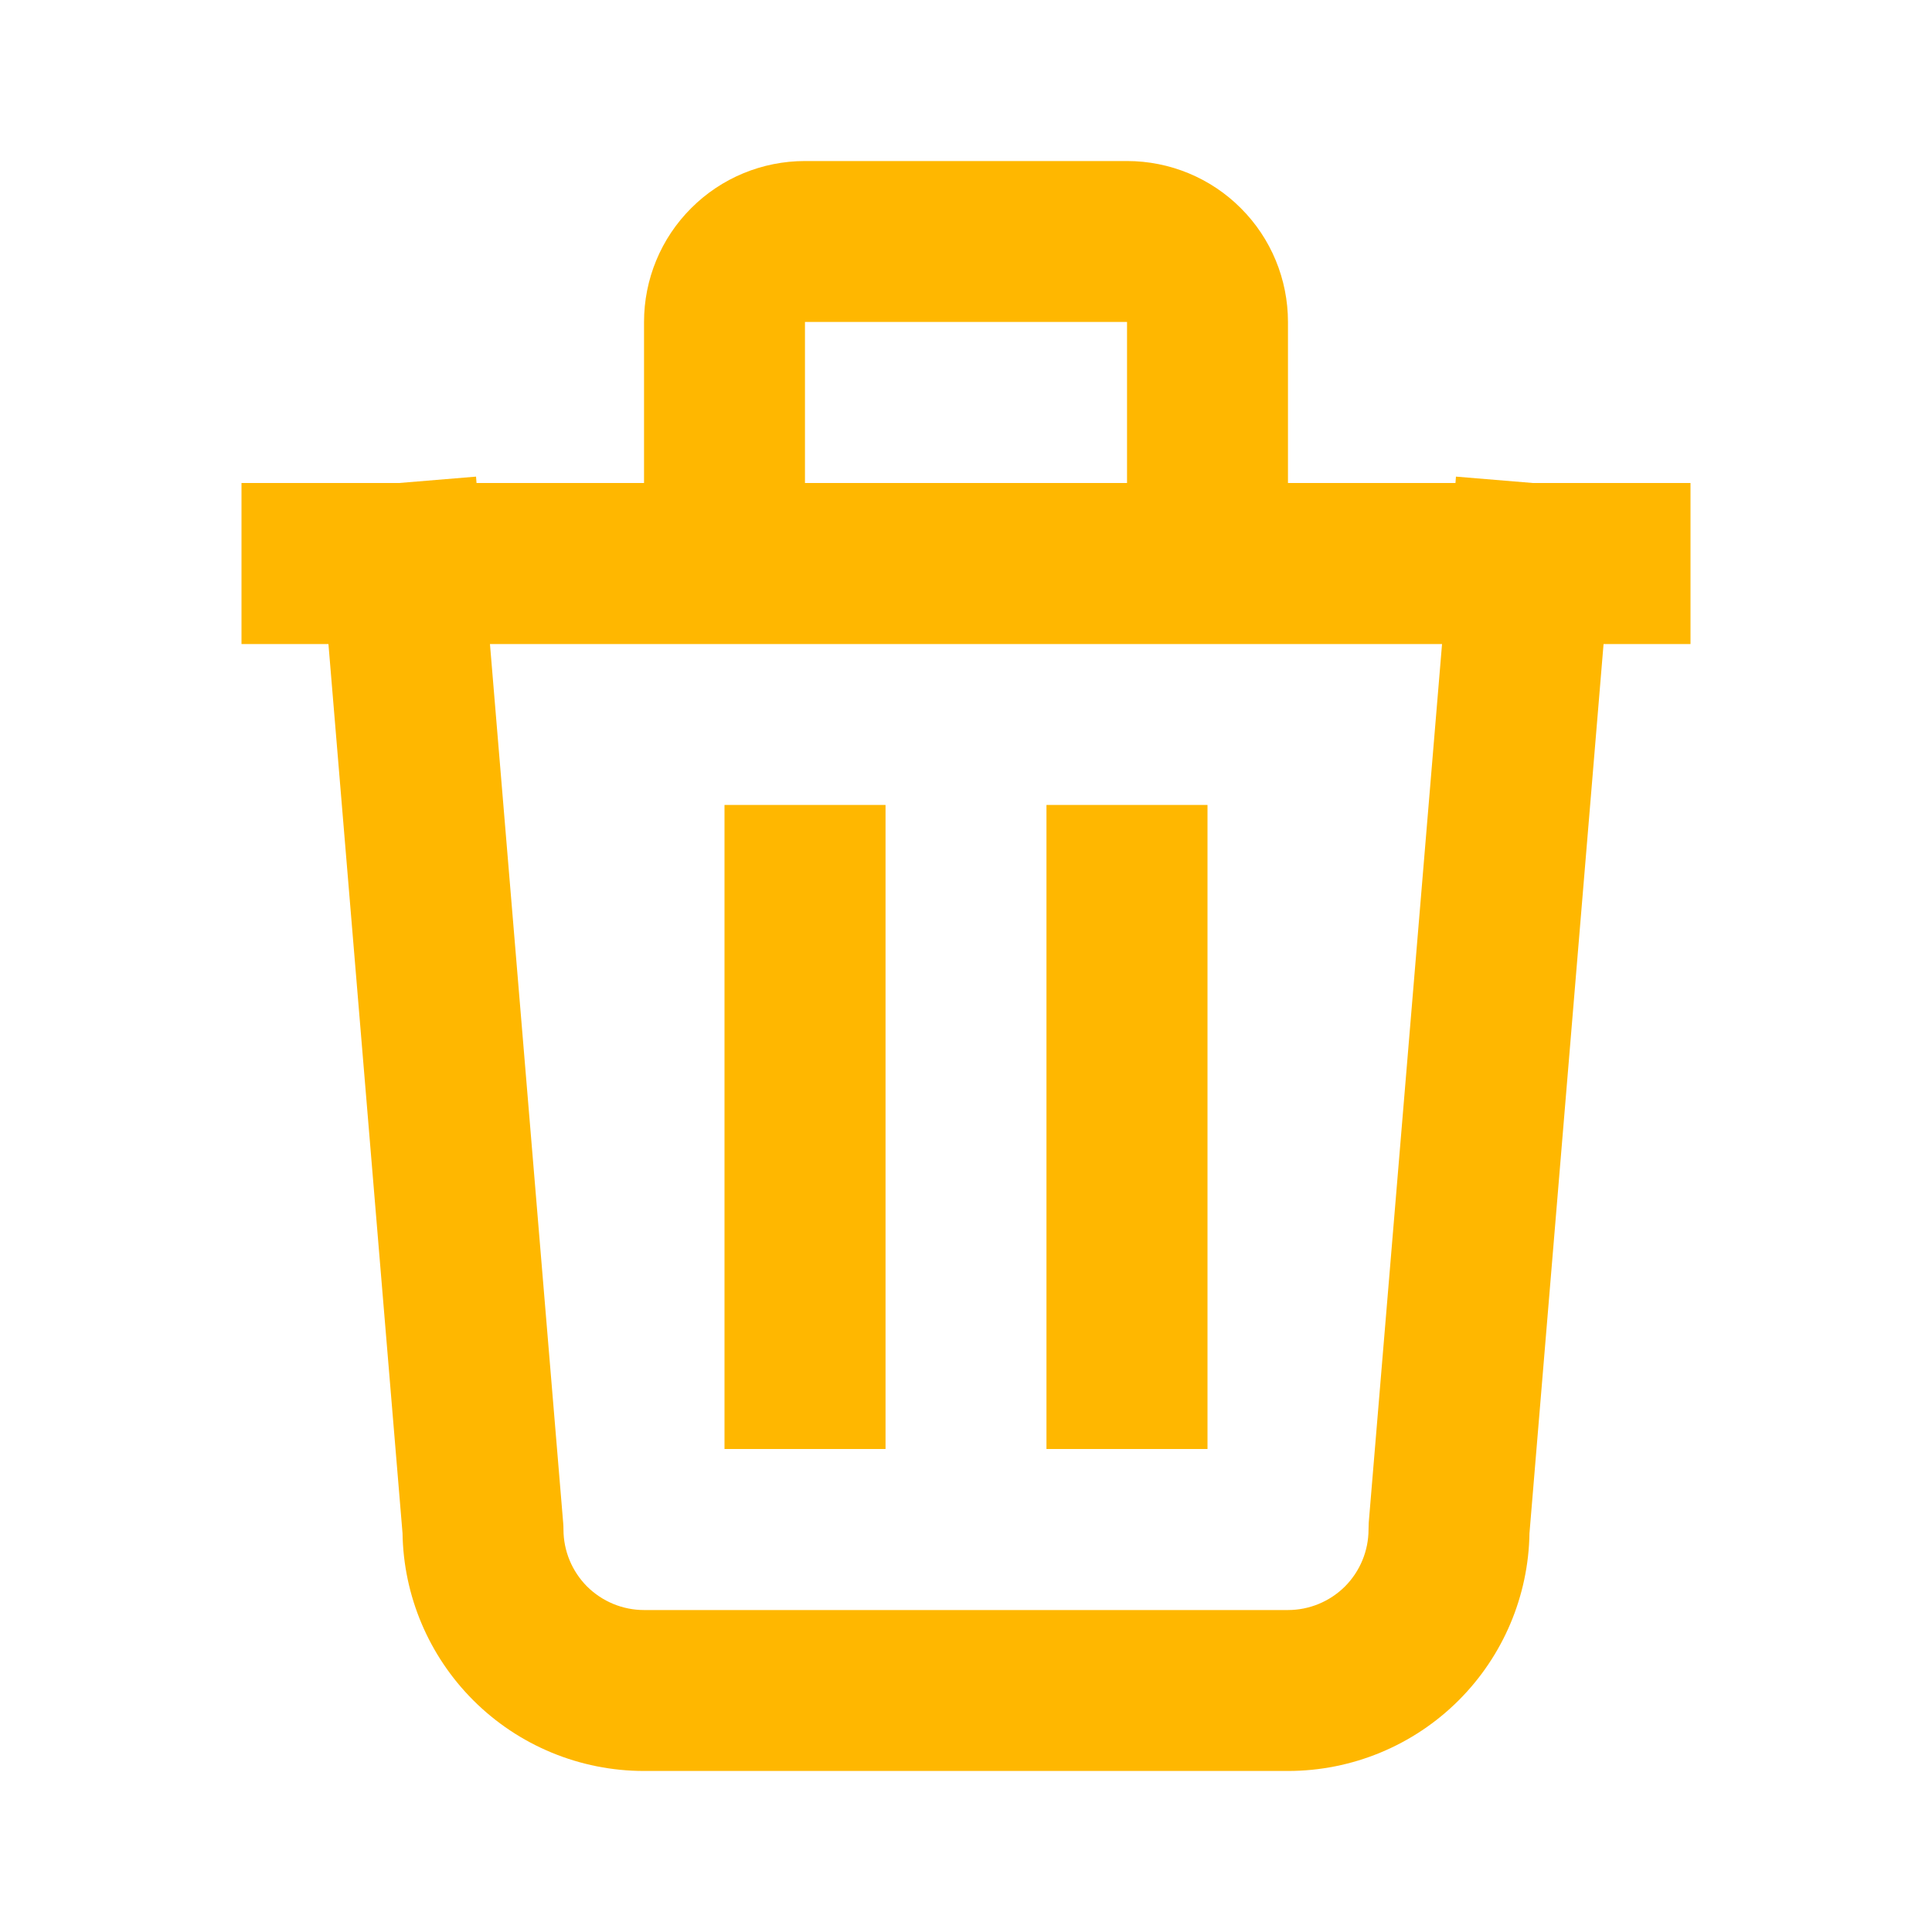 <svg width="20" height="20" viewBox="0 0 20 20" fill="none" xmlns="http://www.w3.org/2000/svg">
<path fill-rule="evenodd" clip-rule="evenodd" d="M7.155 2.155C7.467 1.842 7.891 1.667 8.333 1.667H11.667C12.109 1.667 12.533 1.842 12.845 2.155C13.158 2.467 13.333 2.891 13.333 3.333V5H15.067L15.072 4.934L15.868 5H17.5V6.667H16.6L15.833 15.872C15.823 16.521 15.561 17.141 15.101 17.601C14.632 18.07 13.996 18.333 13.333 18.333H6.667C6.004 18.333 5.368 18.07 4.899 17.601C4.439 17.141 4.177 16.521 4.167 15.872L3.4 6.667H2.5V5H4.132L4.928 4.934L4.933 5H6.667V3.333C6.667 2.891 6.842 2.467 7.155 2.155ZM5.072 6.667L5.83 15.764C5.832 15.787 5.833 15.81 5.833 15.833C5.833 16.054 5.921 16.266 6.077 16.423C6.234 16.579 6.446 16.667 6.667 16.667H13.333C13.554 16.667 13.766 16.579 13.923 16.423C14.079 16.266 14.167 16.054 14.167 15.833C14.167 15.81 14.168 15.787 14.169 15.764L14.928 6.667H5.072ZM11.667 5H8.333V3.333H11.667V5ZM9.167 8.333V15H7.5V8.333H9.167ZM12.5 8.333V15H10.833V8.333H12.5Z" fill="#FFB700"/>
</svg>
